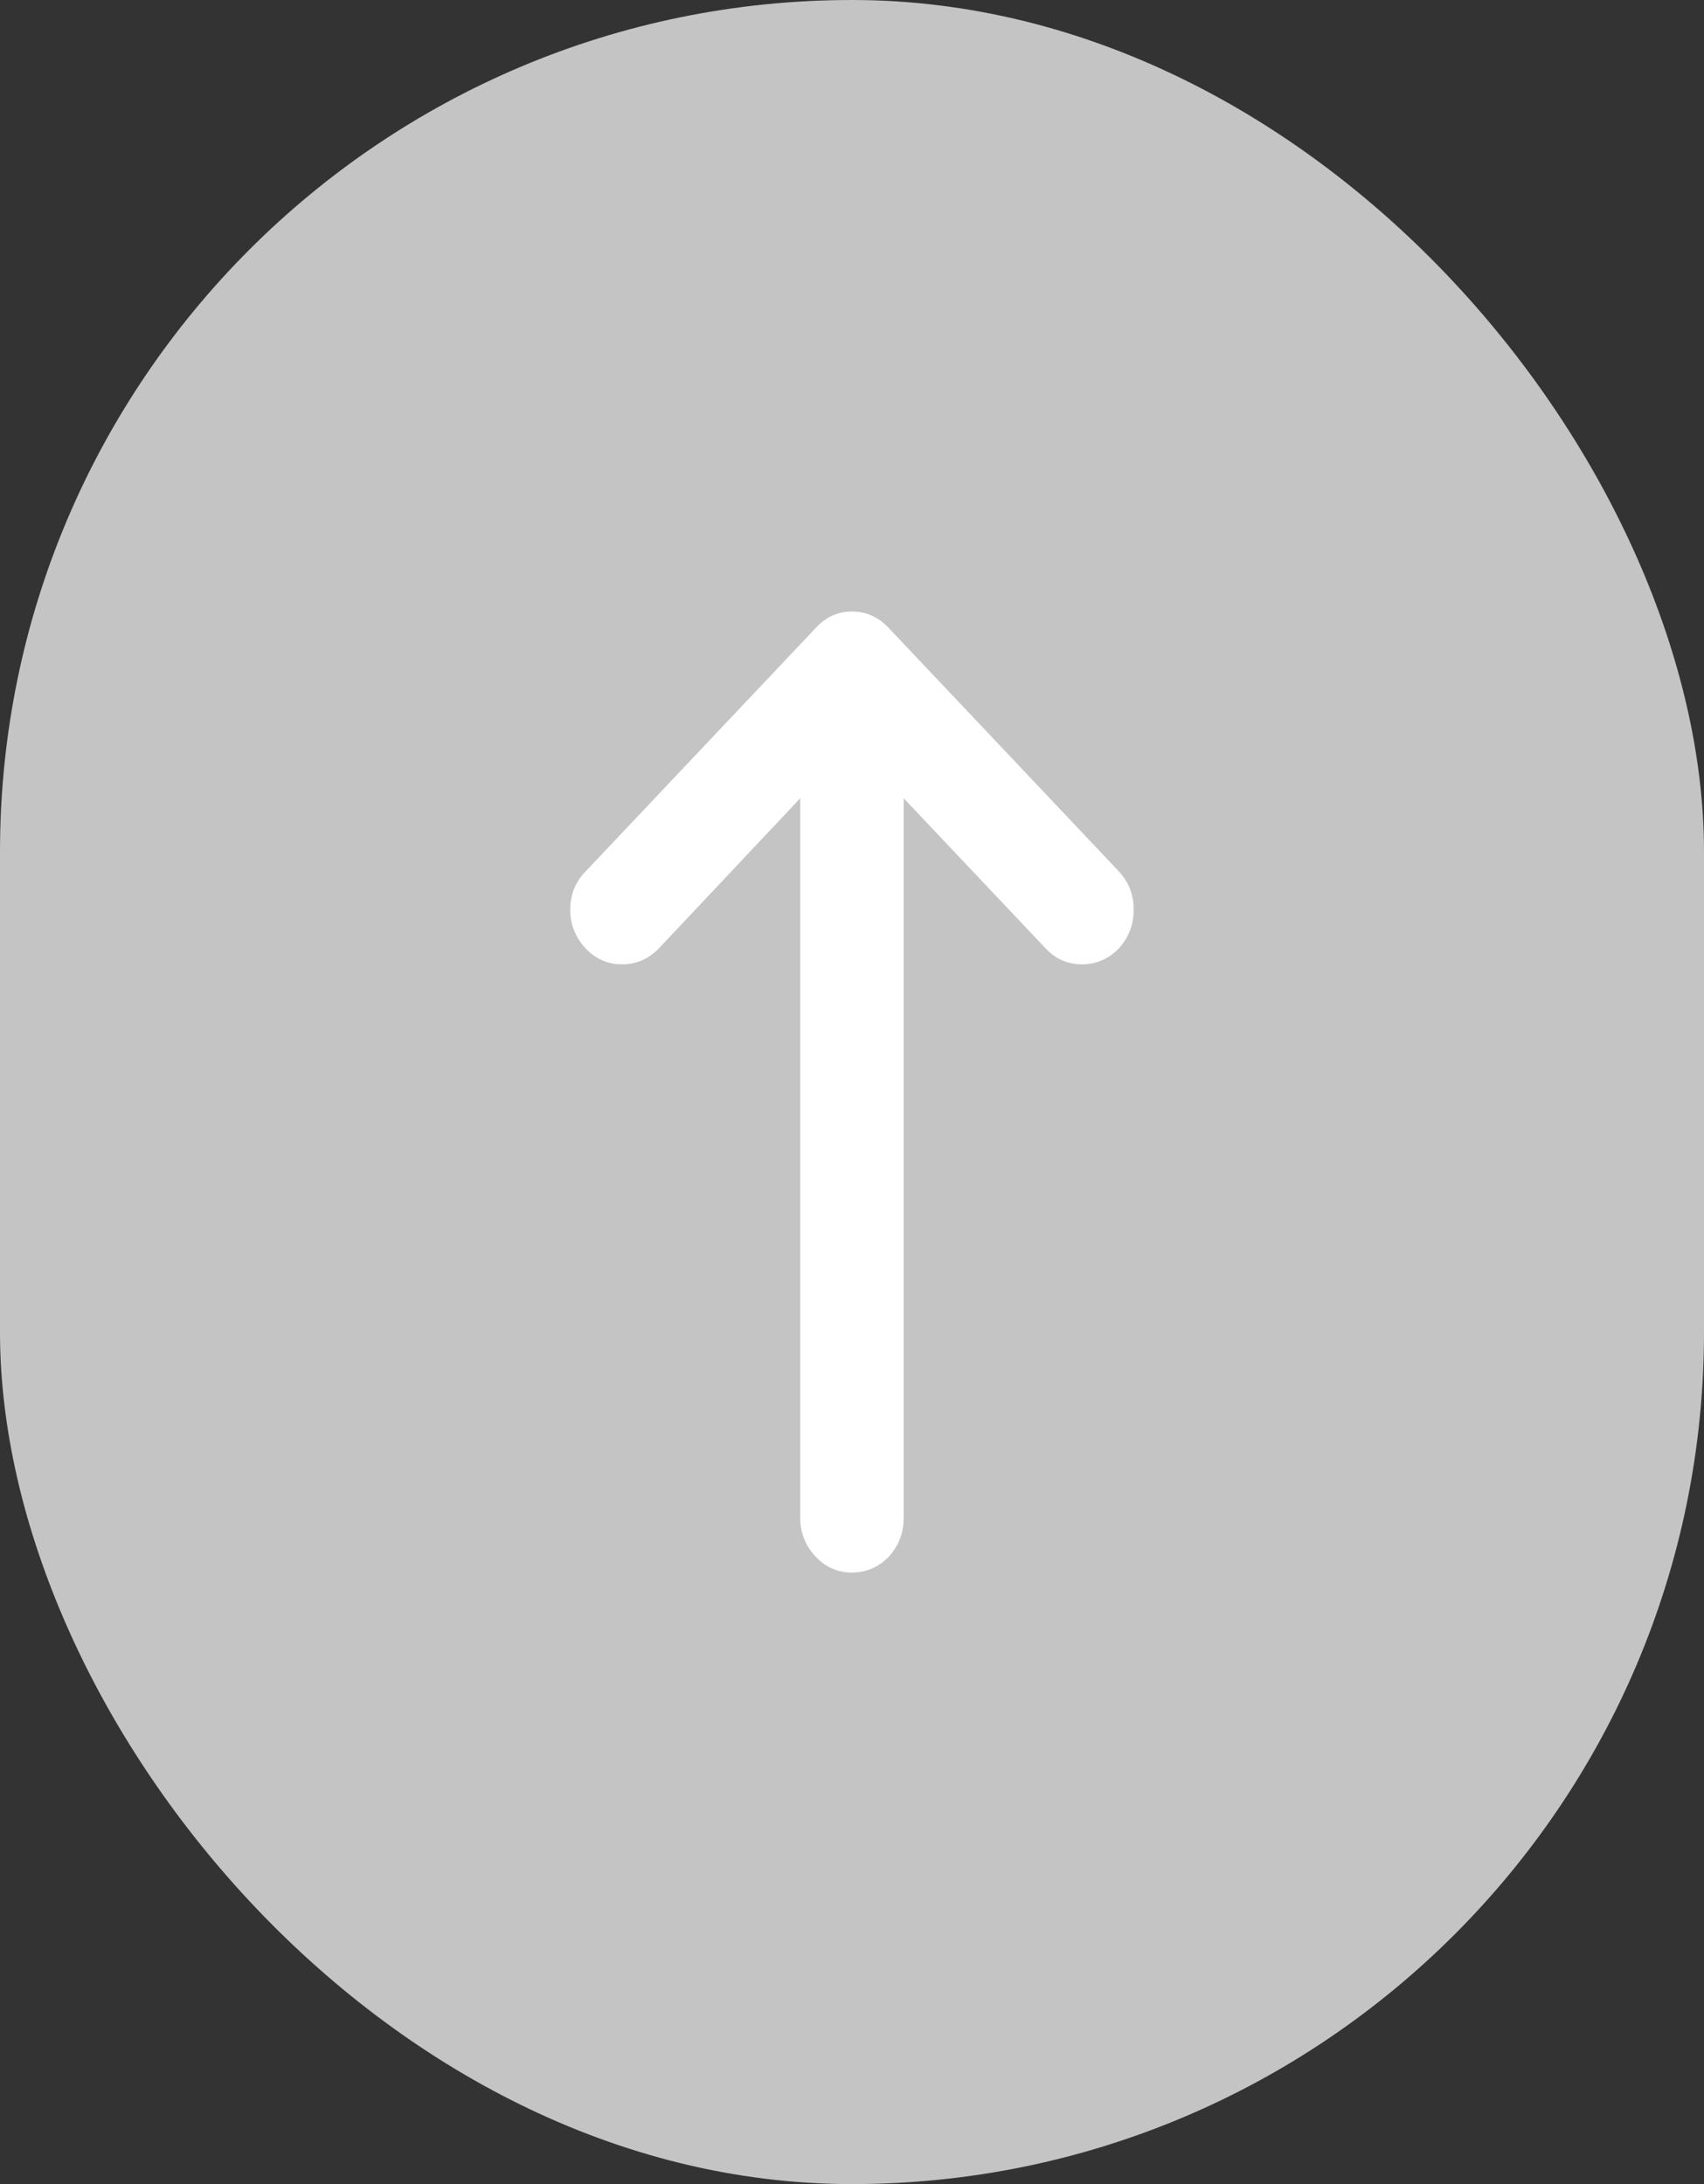 <svg width="39" height="50" viewBox="0 0 39 50" fill="none" xmlns="http://www.w3.org/2000/svg">
<rect x="0" y="0" width="39" height="50" fill="#333333" stroke="none"/>
<rect width="39" height="50" rx="19.5" fill="#C4C4C4"/>
<path d="M20.341 14.376C20.104 14.125 19.823 14 19.499 14C19.175 14 18.899 14.125 18.67 14.376L13.406 19.946C13.169 20.188 13.051 20.48 13.051 20.823C13.051 21.165 13.169 21.463 13.406 21.714C13.635 21.956 13.911 22.076 14.235 22.076C14.559 22.076 14.841 21.956 15.077 21.714L18.315 18.275L18.315 34.747C18.315 35.089 18.433 35.387 18.67 35.638C18.899 35.88 19.175 36 19.499 36C19.823 36 20.104 35.88 20.341 35.638C20.57 35.387 20.683 35.089 20.683 34.747L20.683 18.275L23.934 21.714C24.163 21.956 24.439 22.076 24.763 22.076C25.087 22.076 25.368 21.956 25.605 21.714C25.834 21.463 25.947 21.165 25.947 20.823C25.947 20.48 25.834 20.188 25.605 19.946L20.341 14.376Z" fill="white"/>
</svg>

